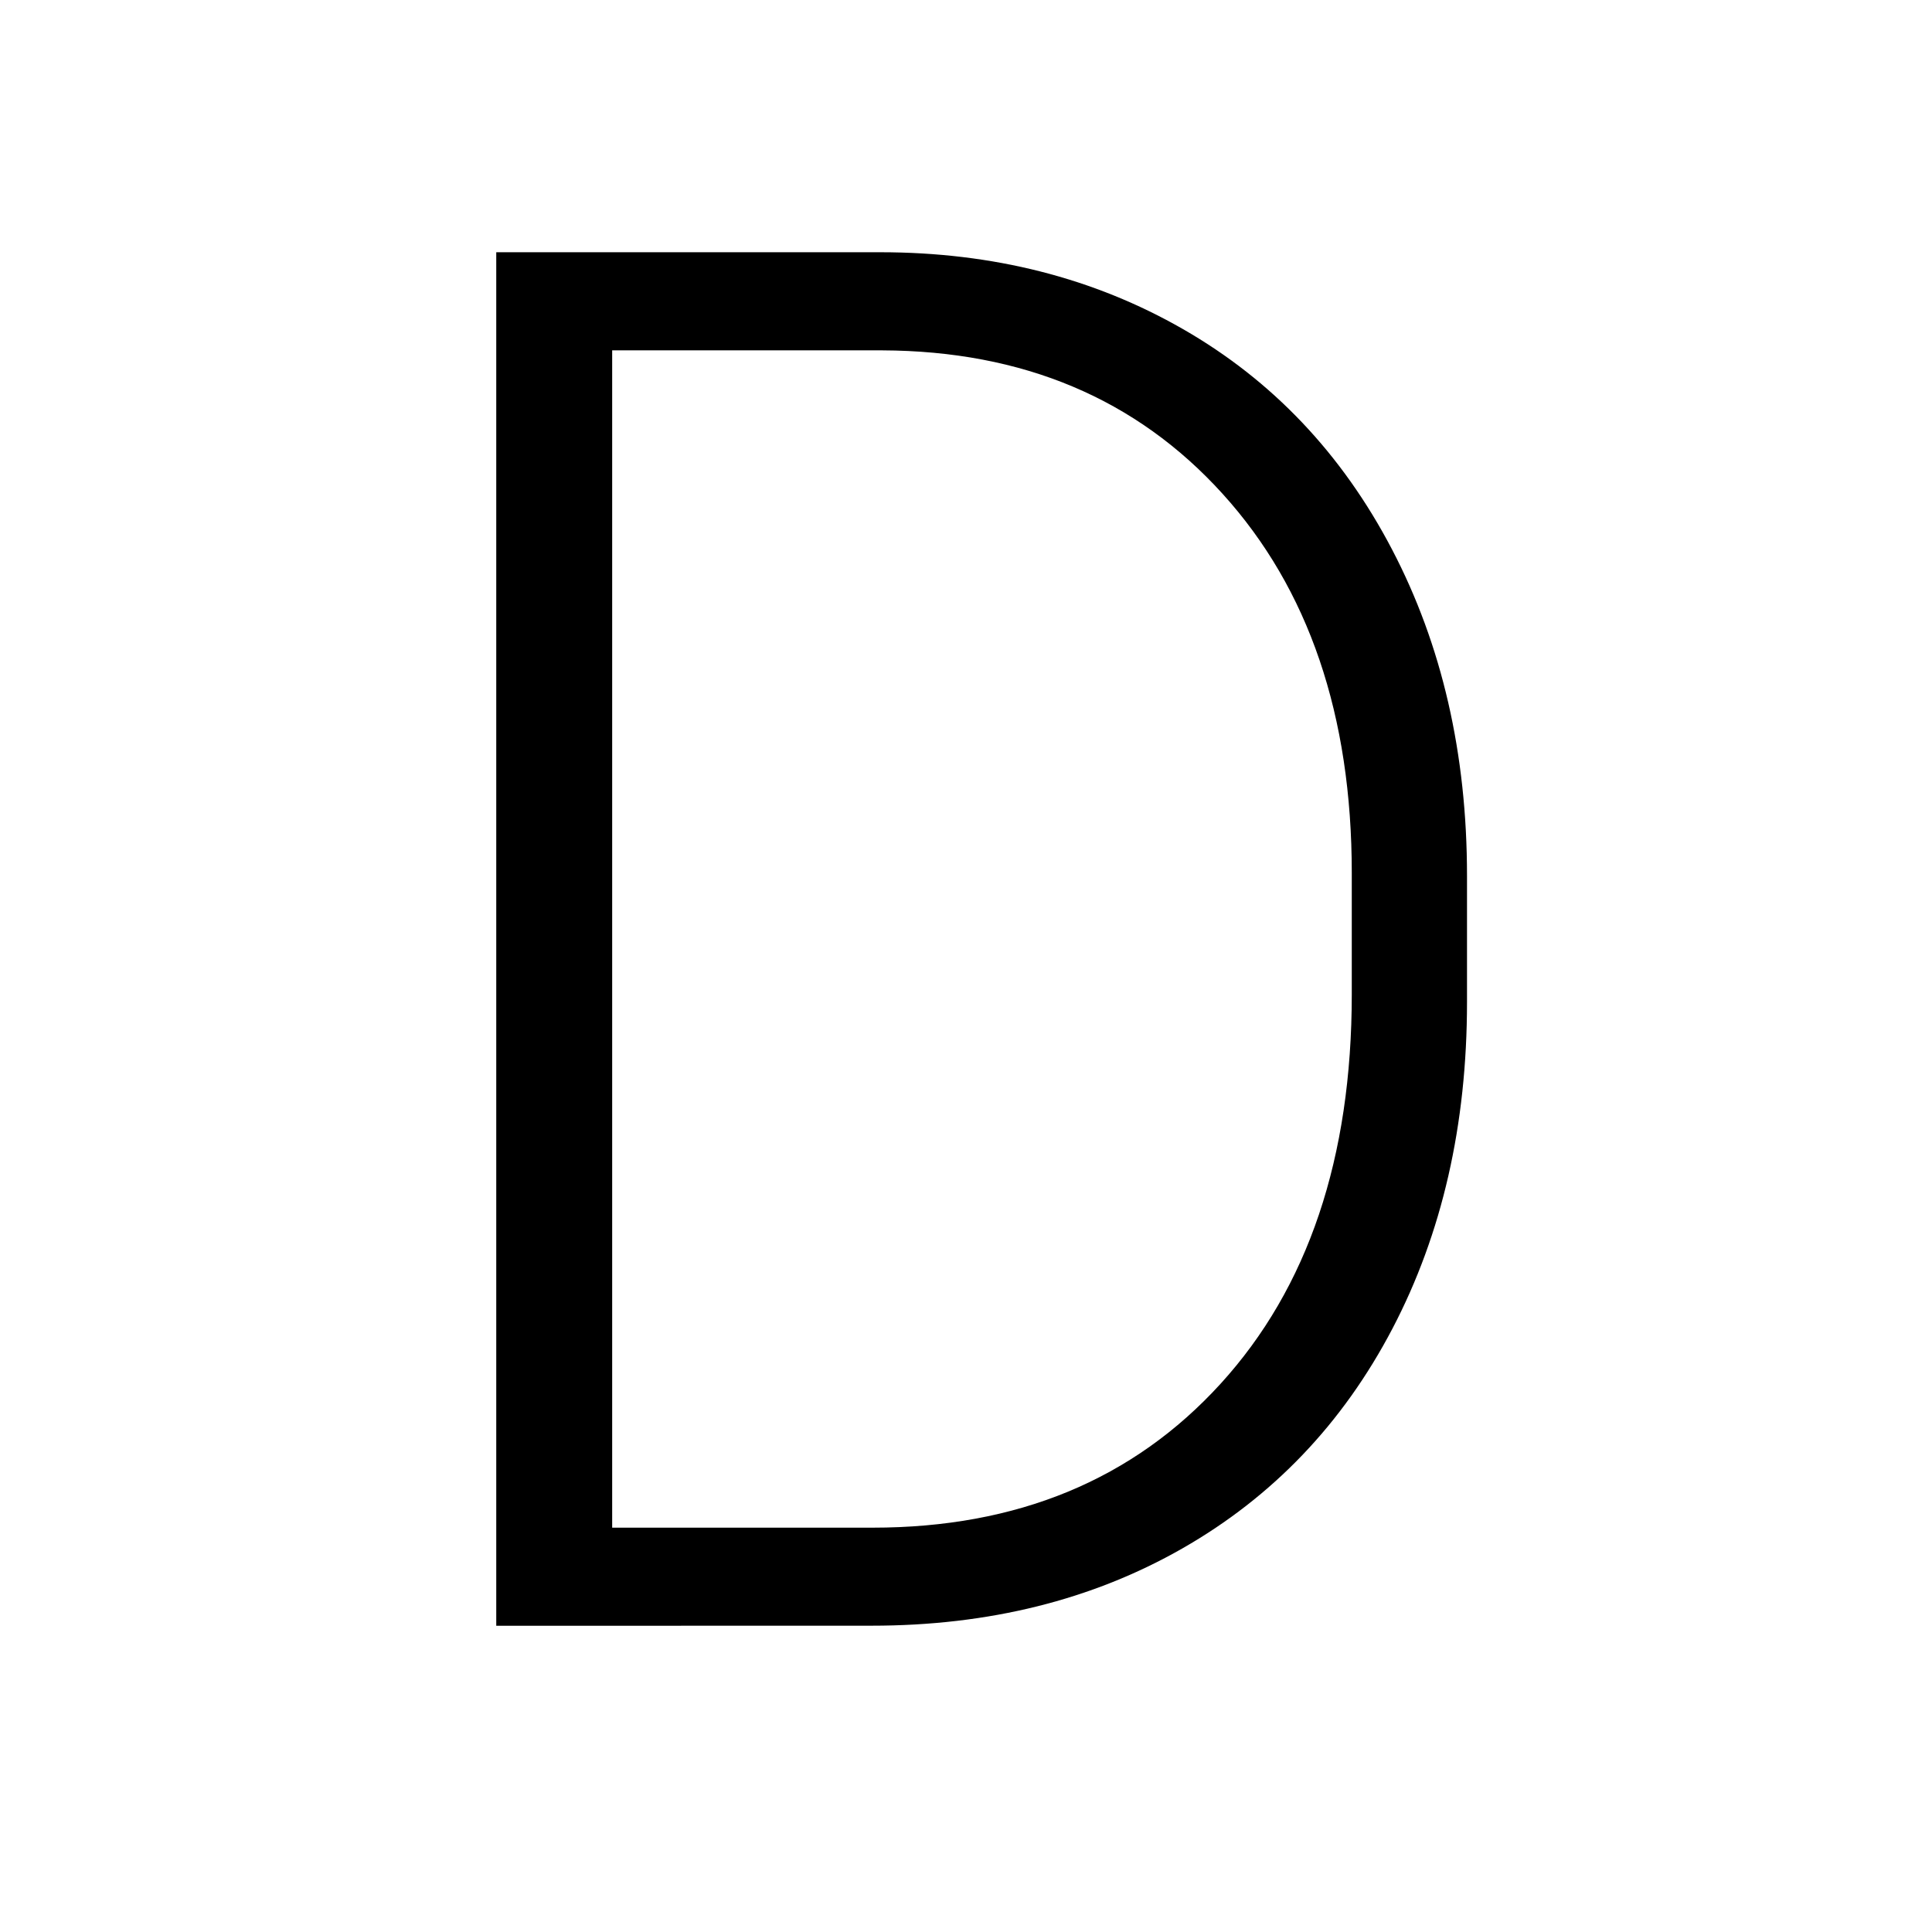 <svg xmlns="http://www.w3.org/2000/svg" viewBox="0 0 500 500"><title>Dynamic</title><path d="M128.43,420.75V65.28h99.37q43.7,0,78.37,19.9t54.08,57q19.41,37.11,19.41,84.47v32.71q0,47.61-19.29,84.47T306,400.73q-35,20-80.44,20Zm30-330.08V395.36h67.38q56.15,0,90.09-37.26t33.94-100.79V226q0-61.32-33.45-98.22T228.28,90.67Z"/></svg>